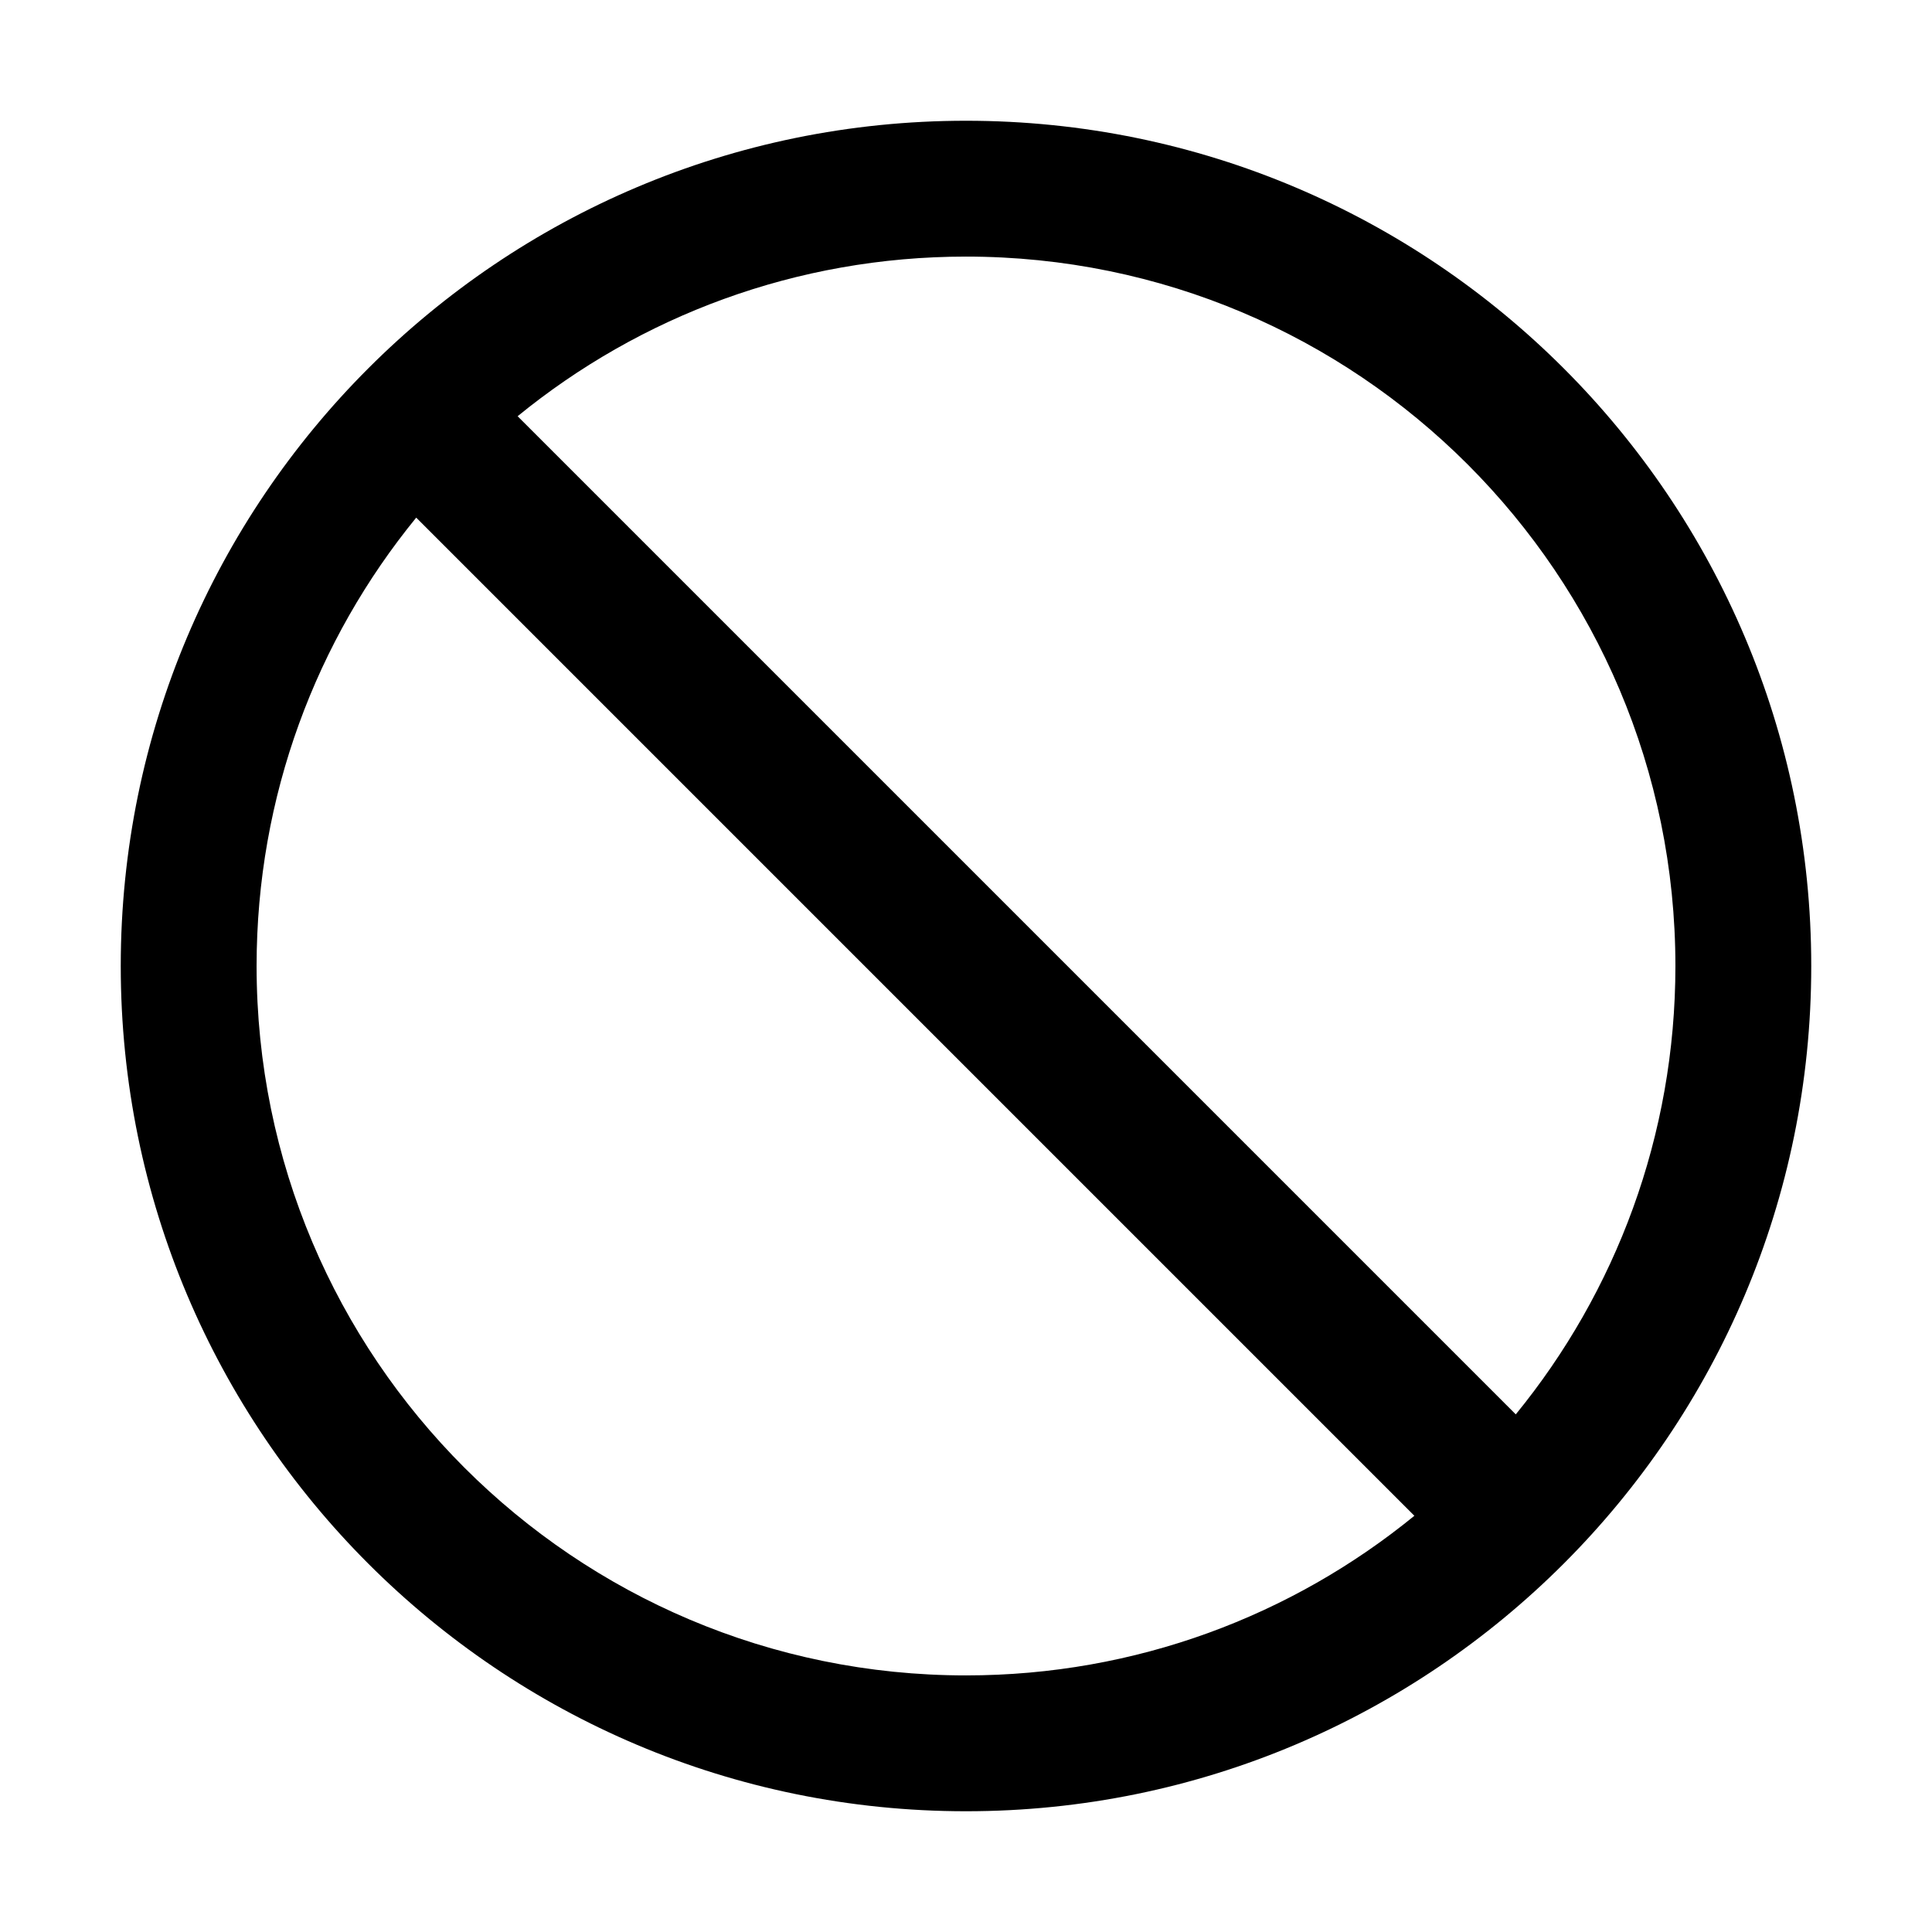 <?xml version="1.0" standalone="no"?><!DOCTYPE svg PUBLIC "-//W3C//DTD SVG 1.1//EN" "http://www.w3.org/Graphics/SVG/1.1/DTD/svg11.dtd"><svg class="icon" width="200px" height="200.00px" viewBox="0 0 1024 1024" version="1.1" xmlns="http://www.w3.org/2000/svg"><path d="M512 64c247.424 0 448 200.576 448 448S759.424 960 512 960 64 759.424 64 512 264.576 64 512 64zM136 512c0 207.66 168.34 376 376 376 90.143 0 172.877-31.721 237.648-84.61L220.61 274.352C167.721 339.123 136 421.857 136 512z m376-376c-90.143 0-172.877 31.721-237.648 84.61L803.39 749.648C856.279 684.877 888 602.143 888 512c0-207.66-168.34-376-376-376z" /></svg>
